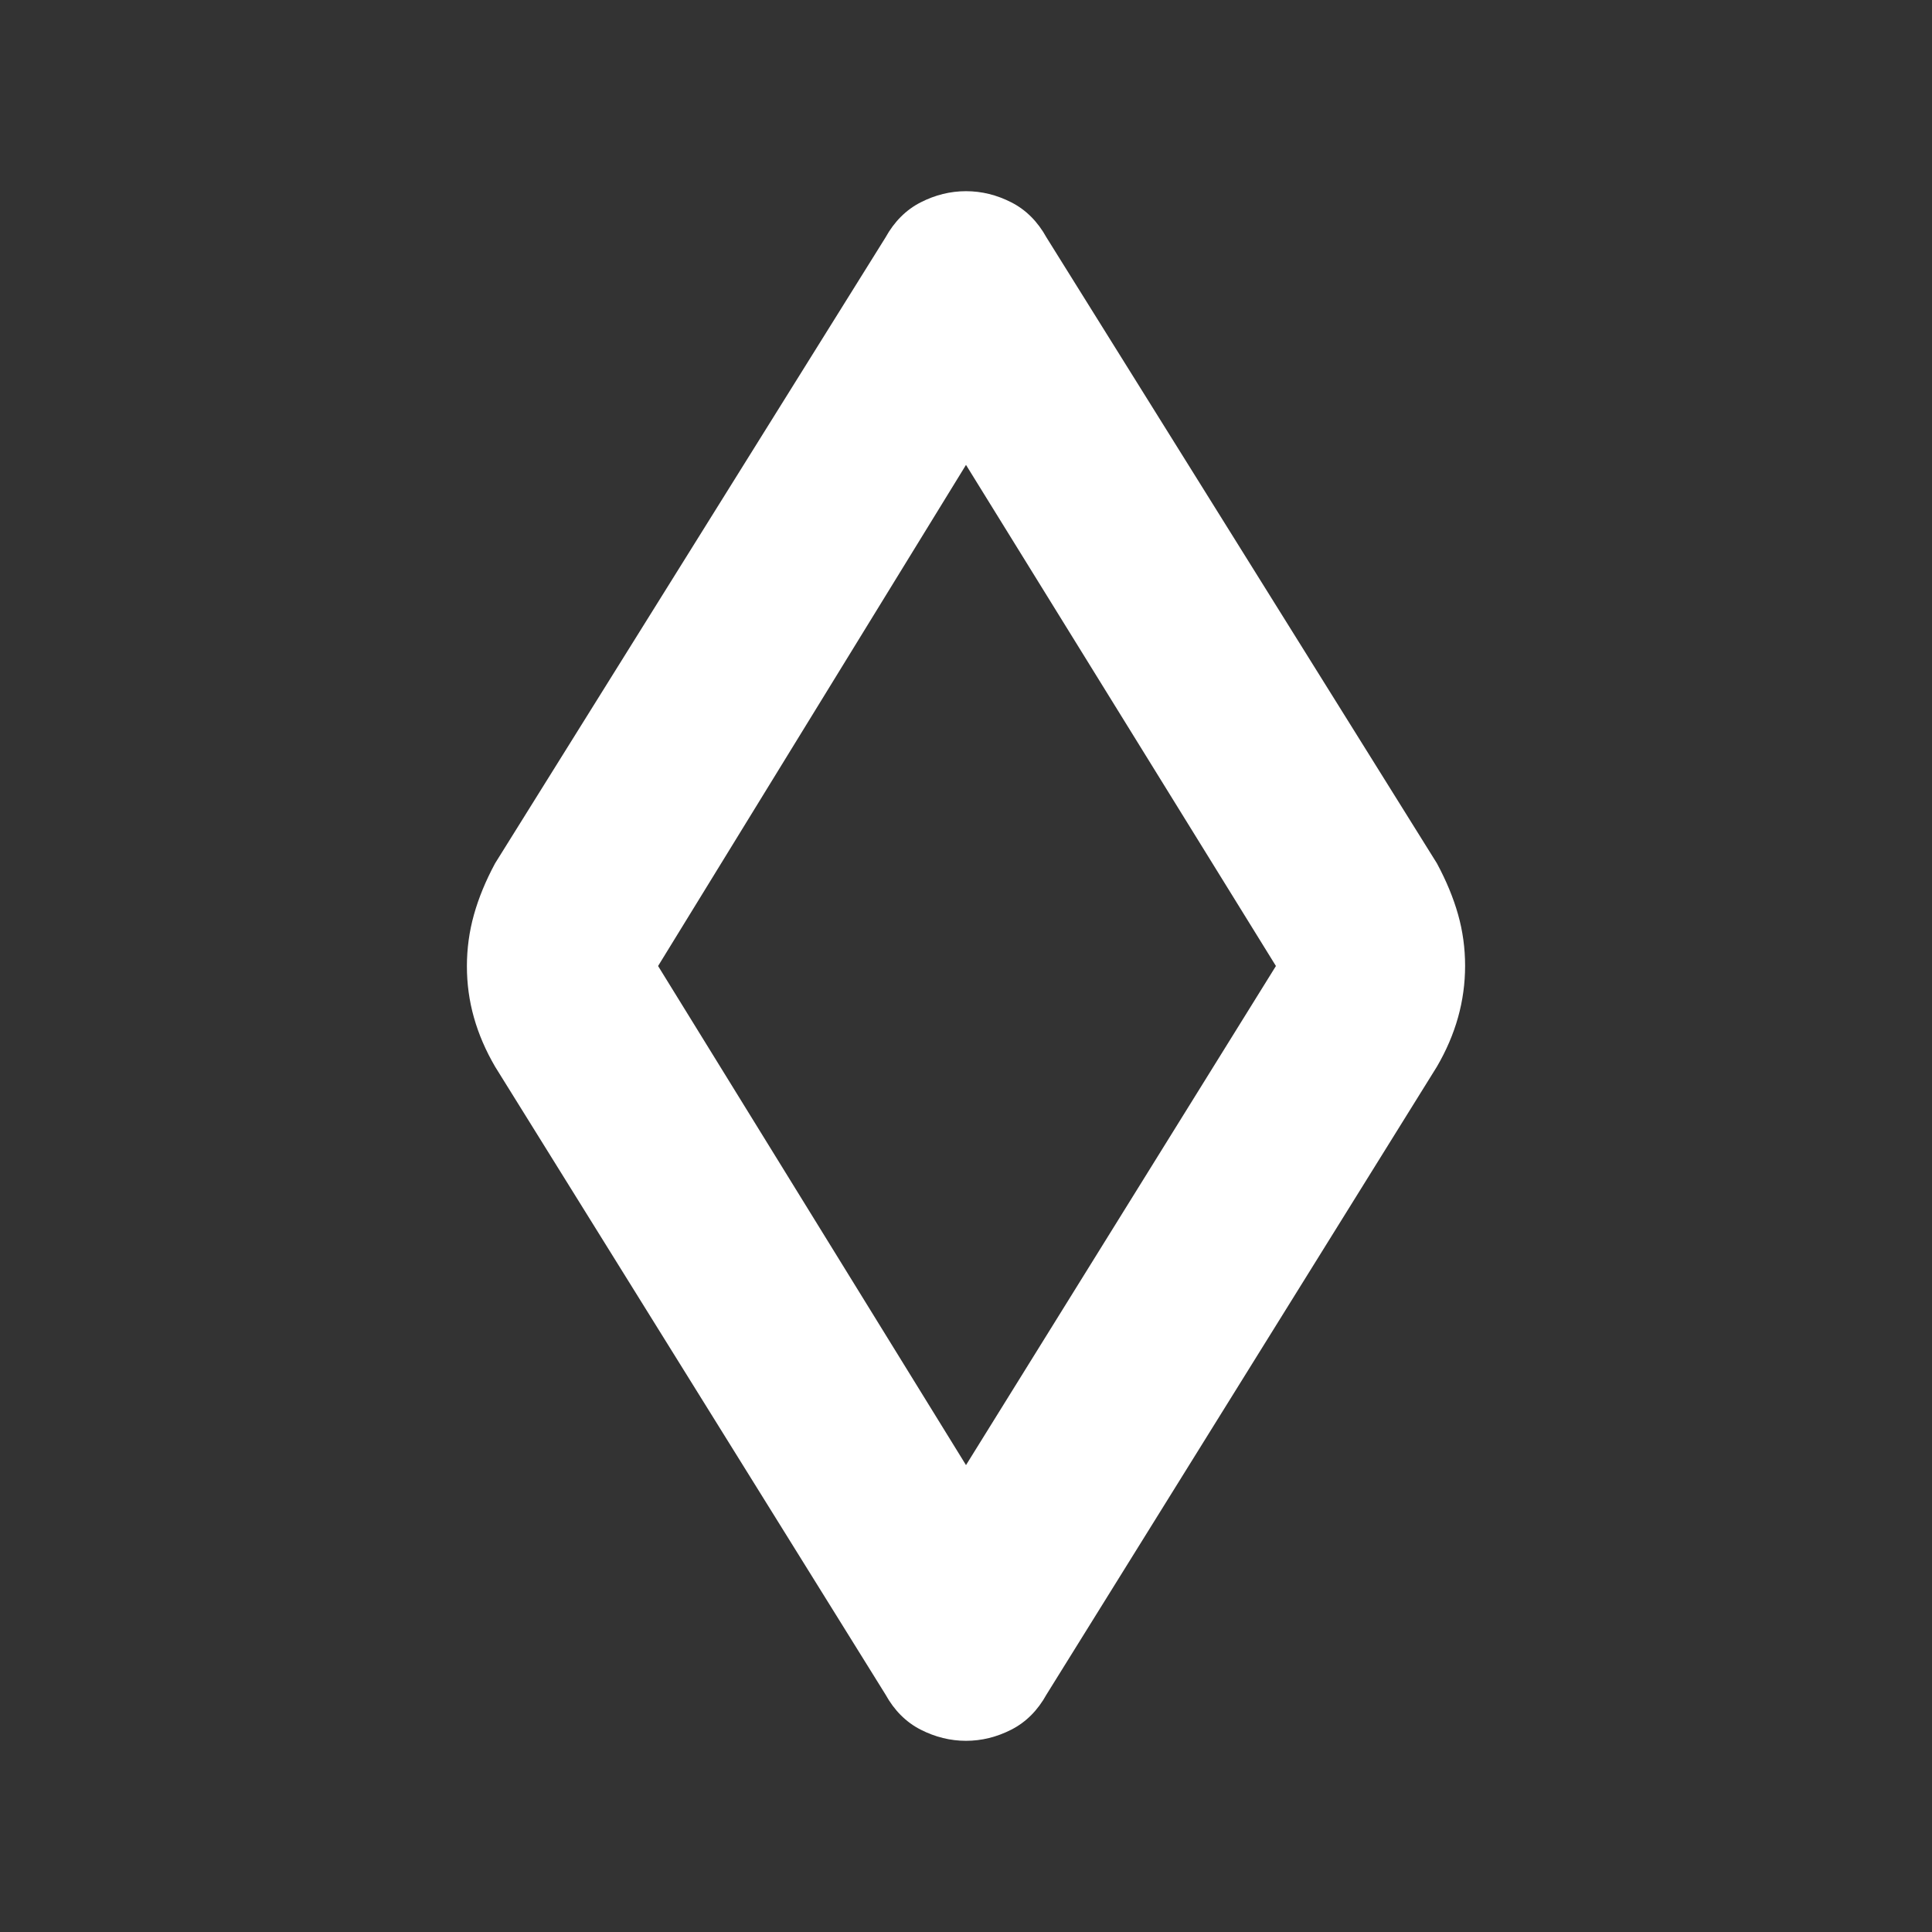 <svg xmlns="http://www.w3.org/2000/svg" height="48" viewBox="0 -960 960 960" width="48"><rect x="0" y="-960" width="960" height="960" fill="#333333" stroke="none"/><path fill="rgb(255, 255, 255)" d="M480-95q-11.65 0-22.53-5.55Q446.59-106.11 440-118L246-430q-7-12-10.5-24.38-3.5-12.38-3.5-25.5t3.5-25.62Q239-518 246-531l194-311q6.59-11.89 17.47-17.45Q468.35-865 480-865t22.53 5.55Q513.41-853.89 520-842l194 311q7 13 10.5 25.38 3.5 12.38 3.5 25.5t-3.5 25.62Q721-442 714-430L520-118q-6.59 11.89-17.47 17.45Q491.65-95 480-95Zm0-137 154-248-154-249-153 249 153 248Zm0-248Z"/></svg>